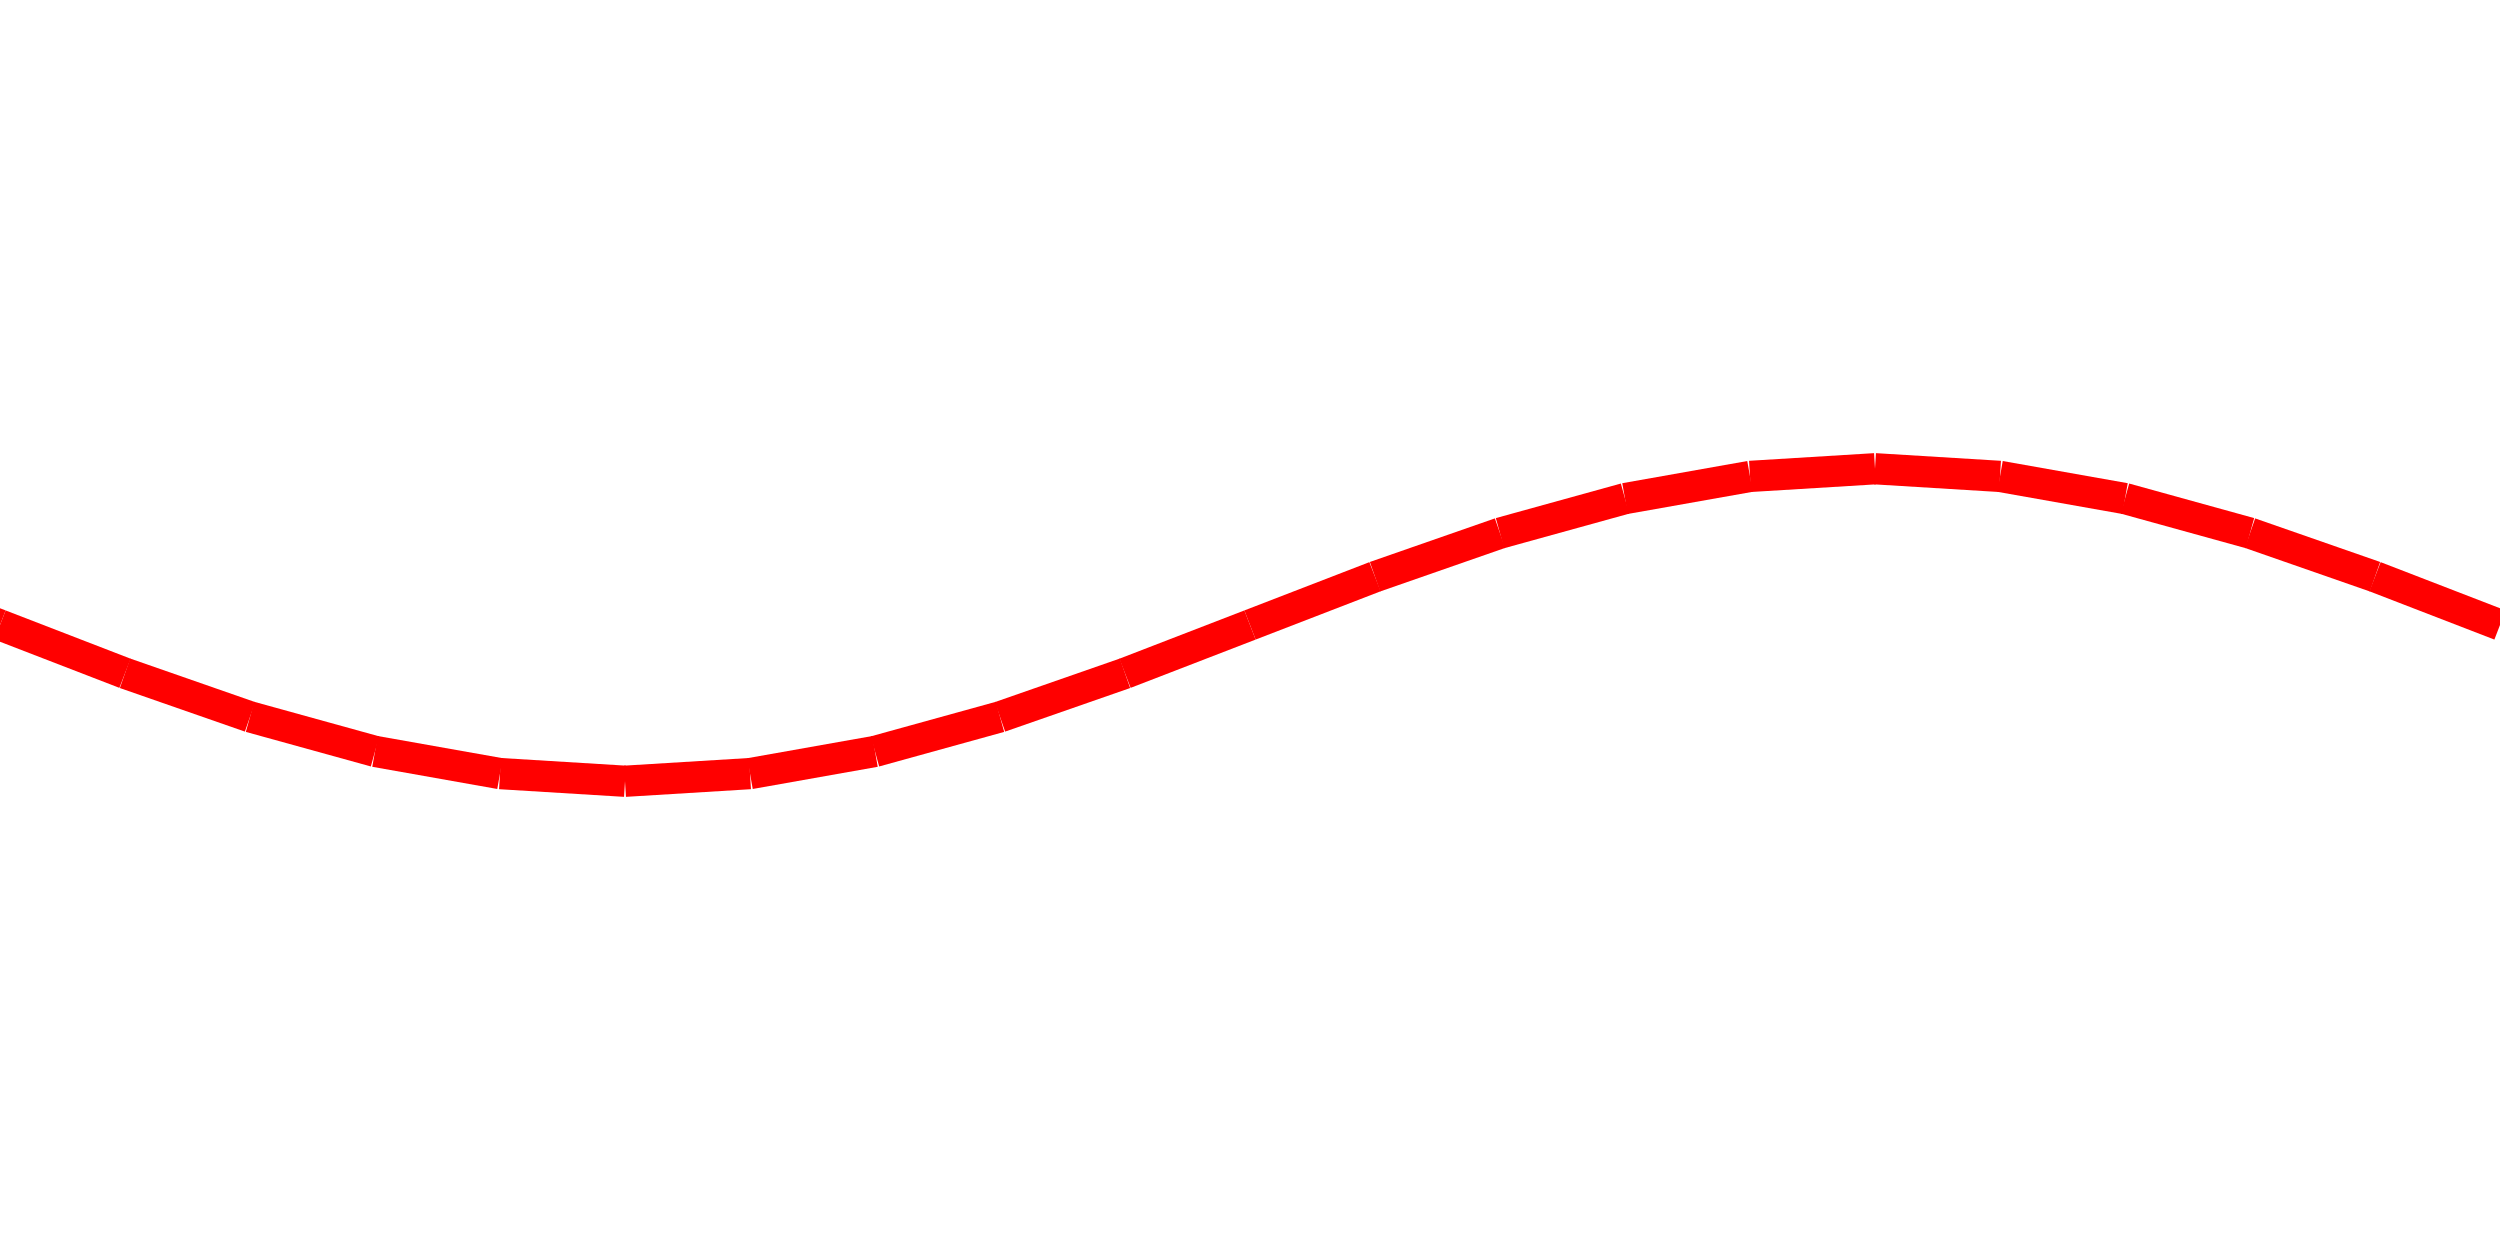 <svg version="1.1"
     baseProfile="full"
     width="80" height="40"
     xmlns="http://www.w3.org/2000/svg">
      <line x1="-4" y1="18.455" x2="0" y2="20" style="stroke:red;stroke-width:1"></line><line x1="0" y1="20" x2="4" y2="21.545" style="stroke:red;stroke-width:1"></line><line x1="4" y1="21.545" x2="8" y2="22.939" style="stroke:red;stroke-width:1"></line><line x1="8" y1="22.939" x2="12" y2="24.045" style="stroke:red;stroke-width:1"></line><line x1="12" y1="24.045" x2="16" y2="24.755" style="stroke:red;stroke-width:1"></line><line x1="16" y1="24.755" x2="20" y2="25" style="stroke:red;stroke-width:1"></line><line x1="20" y1="25" x2="24" y2="24.755" style="stroke:red;stroke-width:1"></line><line x1="24" y1="24.755" x2="28" y2="24.045" style="stroke:red;stroke-width:1"></line><line x1="28" y1="24.045" x2="32" y2="22.939" style="stroke:red;stroke-width:1"></line><line x1="32" y1="22.939" x2="36" y2="21.545" style="stroke:red;stroke-width:1"></line><line x1="36" y1="21.545" x2="40" y2="20" style="stroke:red;stroke-width:1"></line><line x1="40" y1="20" x2="44" y2="18.455" style="stroke:red;stroke-width:1"></line><line x1="44" y1="18.455" x2="48" y2="17.061" style="stroke:red;stroke-width:1"></line><line x1="48" y1="17.061" x2="52" y2="15.955" style="stroke:red;stroke-width:1"></line><line x1="52" y1="15.955" x2="56" y2="15.245" style="stroke:red;stroke-width:1"></line><line x1="56" y1="15.245" x2="60" y2="15" style="stroke:red;stroke-width:1"></line><line x1="60" y1="15" x2="64" y2="15.245" style="stroke:red;stroke-width:1"></line><line x1="64" y1="15.245" x2="68" y2="15.955" style="stroke:red;stroke-width:1"></line><line x1="68" y1="15.955" x2="72" y2="17.061" style="stroke:red;stroke-width:1"></line><line x1="72" y1="17.061" x2="76" y2="18.455" style="stroke:red;stroke-width:1"></line><line x1="76" y1="18.455" x2="80" y2="20" style="stroke:red;stroke-width:1"></line>
</svg>